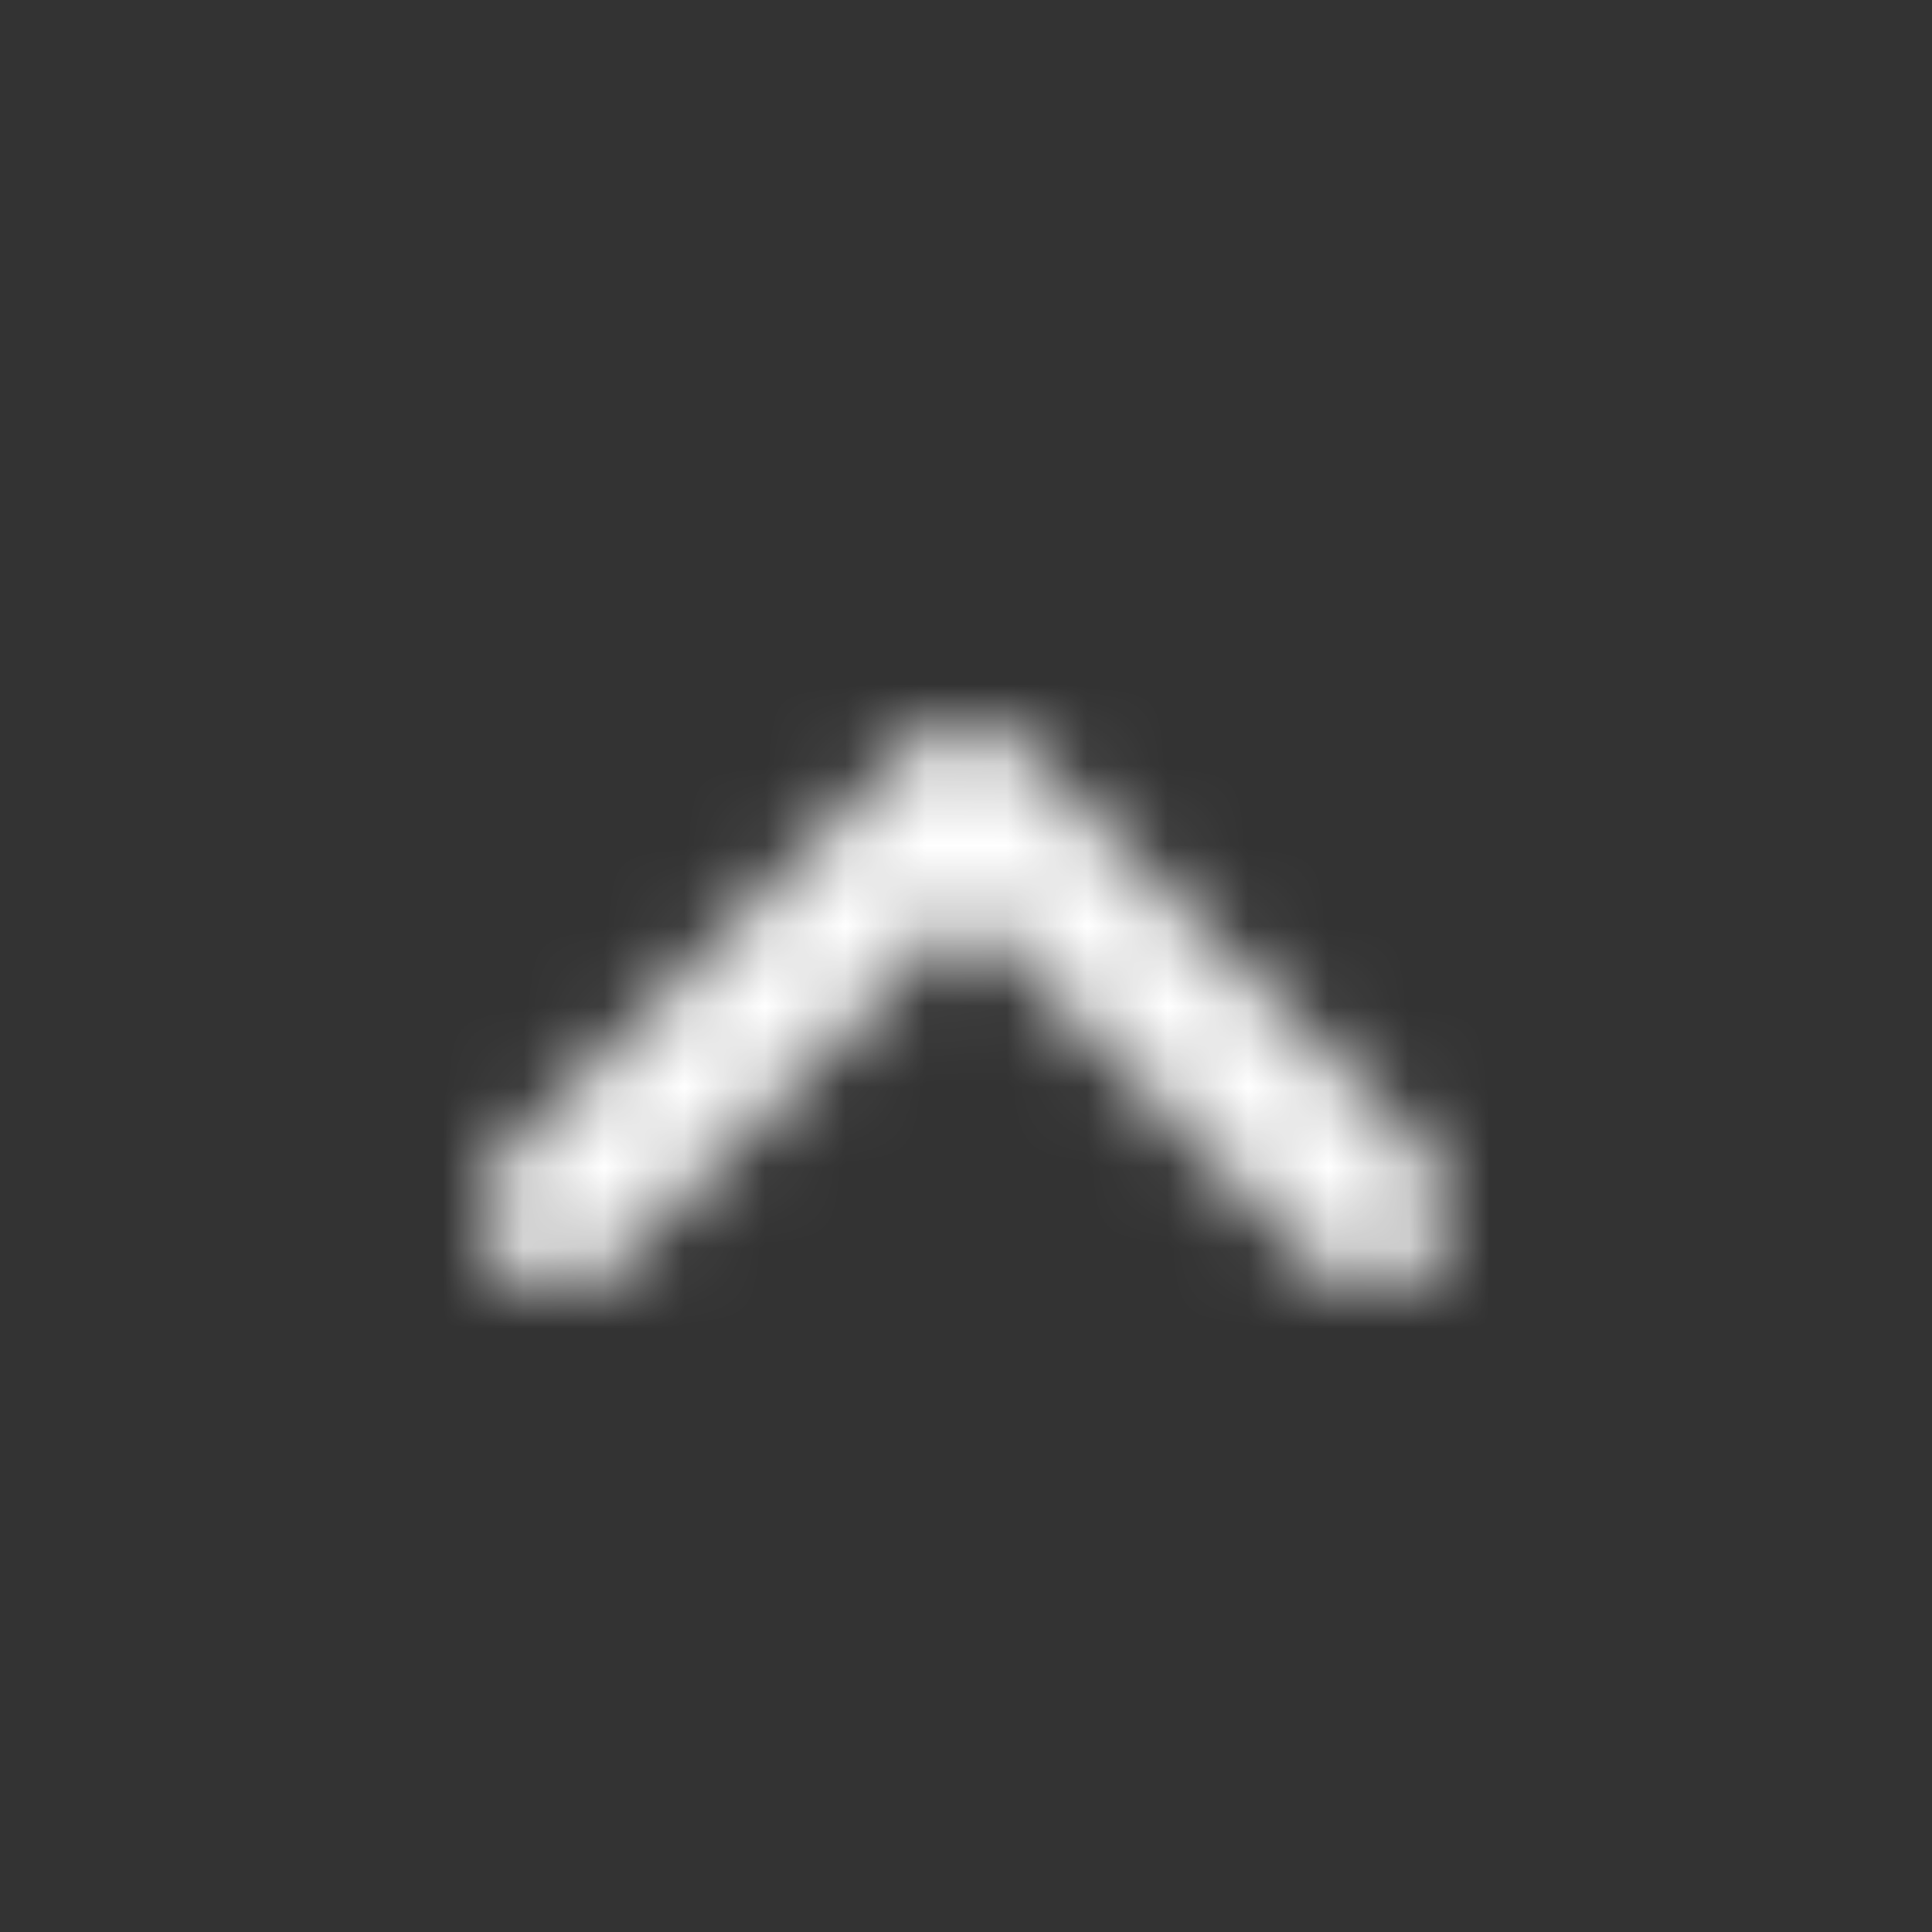 <svg xmlns="http://www.w3.org/2000/svg" xmlns:xlink="http://www.w3.org/1999/xlink" fill="none" version="1.1" width="24" height="24" viewBox="0 0 24 24"><rect x="0" y="0" width="24" height="24" fill="#333333" stroke="none"/><defs><clipPath id="master_svg0_24_2630"><rect x="0" y="0" width="24" height="24" rx="0"/></clipPath><mask id="master_svg1_24_2630/13_0565"><g><path d="M16.383,15.72C16.753,16.093,17.353,16.093,17.723,15.72C18.093,15.348,18.093,14.743,17.723,14.37C17.723,14.37,16.383,15.72,16.383,15.72C16.383,15.72,16.383,15.72,16.383,15.72ZM12,9.955C12,9.955,12.67,9.28,12.67,9.28C12.3,8.907,11.7,8.907,11.33,9.28C11.33,9.28,12,9.955,12,9.955C12,9.955,12,9.955,12,9.955ZM6.277,14.37C5.908,14.743,5.908,15.348,6.277,15.72C6.647,16.093,7.247,16.093,7.617,15.72C7.617,15.72,6.277,14.37,6.277,14.37C6.277,14.37,6.277,14.37,6.277,14.37ZM17.723,14.37C17.723,14.37,12.67,9.28,12.67,9.28C12.67,9.28,11.33,10.63,11.33,10.63C11.33,10.63,16.383,15.72,16.383,15.72C16.383,15.72,17.723,14.37,17.723,14.37C17.723,14.37,17.723,14.37,17.723,14.37ZM11.33,9.28C11.33,9.28,6.277,14.37,6.277,14.37C6.277,14.37,7.617,15.72,7.617,15.72C7.617,15.72,12.67,10.63,12.67,10.63C12.67,10.63,11.33,9.28,11.33,9.28C11.33,9.28,11.33,9.28,11.33,9.28Z" fill="#FFFFFF" fill-opacity="1"/></g></mask></defs><g clip-path="url(#master_svg0_24_2630)" mask="url(#master_svg1_24_2630/13_0565)"><g><rect x="0" y="0" width="24" height="24" rx="0" fill="#FFFFFF" fill-opacity="1"/></g></g></svg>